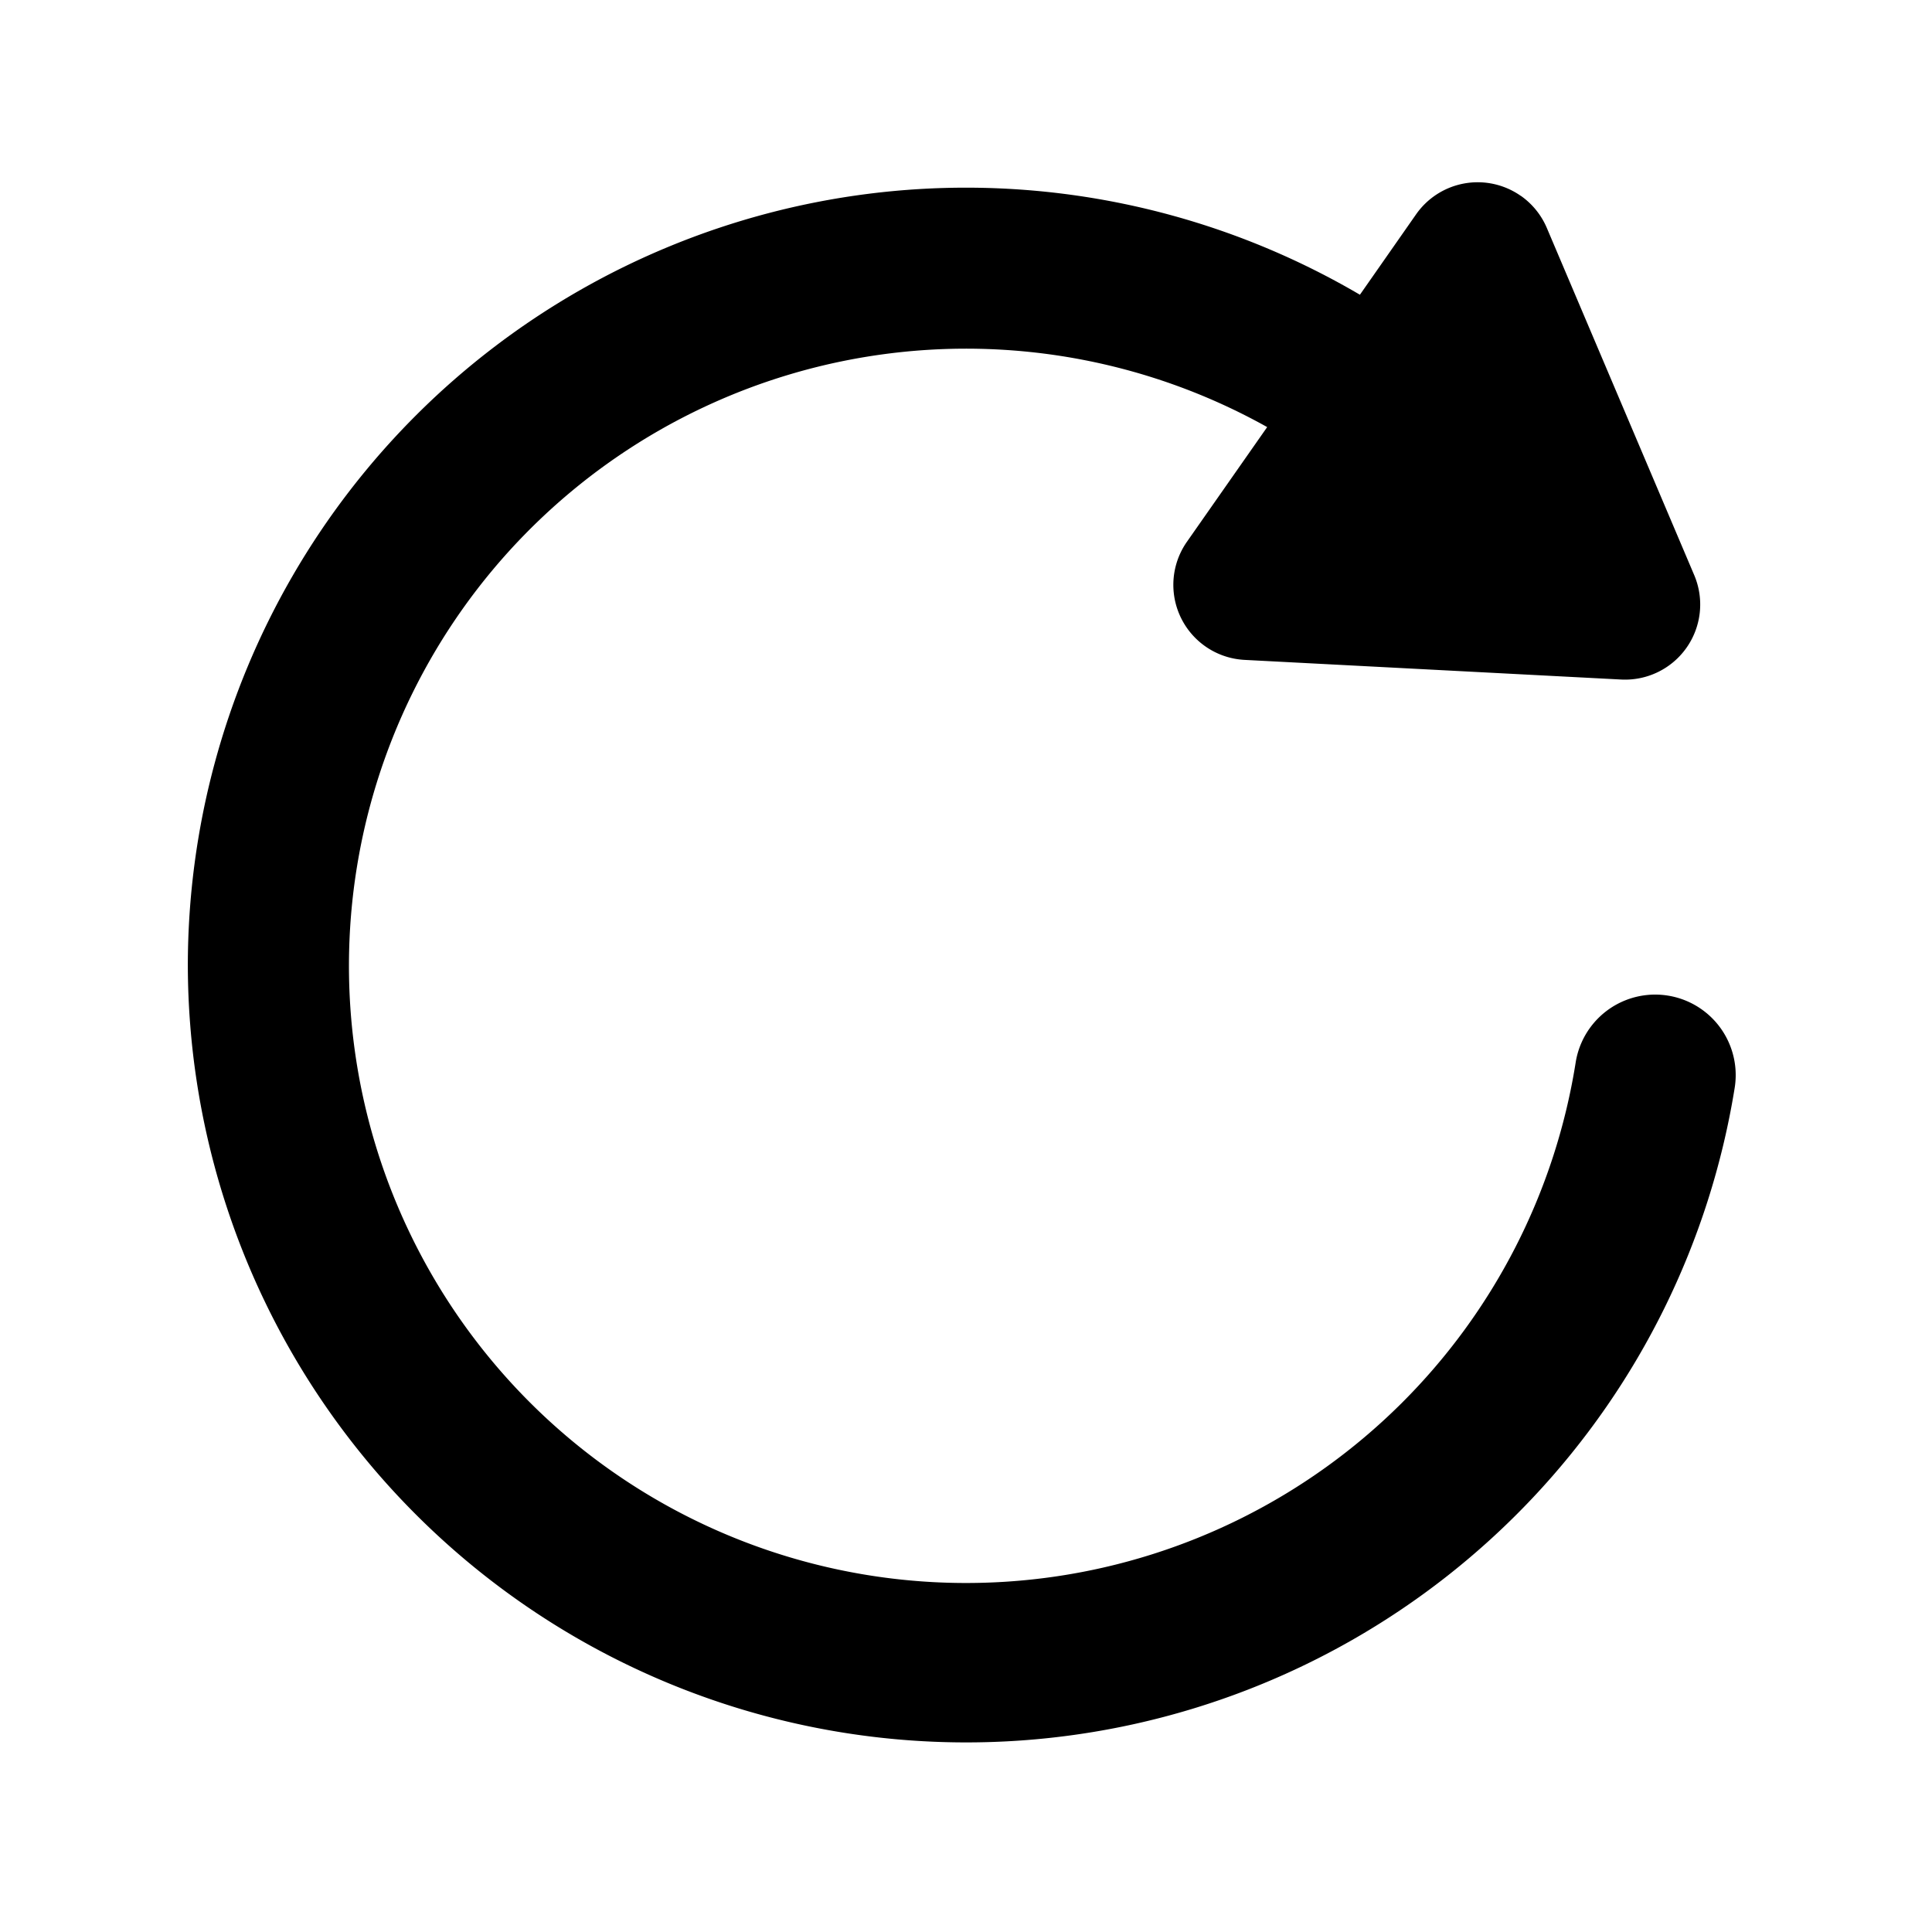<svg t="1687691534704" class="icon" viewBox="0 0 1024 1024" version="1.1" xmlns="http://www.w3.org/2000/svg" p-id="8191" width="200" height="200"><path d="M806.116 103.822a39.822 39.822 0 0 1 13.767 17.067l78.108 183.979a39.822 39.822 0 0 1-38.741 55.296l-199.623-10.411a39.822 39.822 0 0 1-30.549-62.578l42.553-60.814A327.111 327.111 0 1 0 835.129 563.2a42.667 42.667 0 0 1 84.309 13.255A412.558 412.558 0 0 1 99.556 512a412.444 412.444 0 0 1 621.227-355.783l29.81-42.667a39.822 39.822 0 0 1 55.467-9.728z" p-id="8192"></path></svg>
